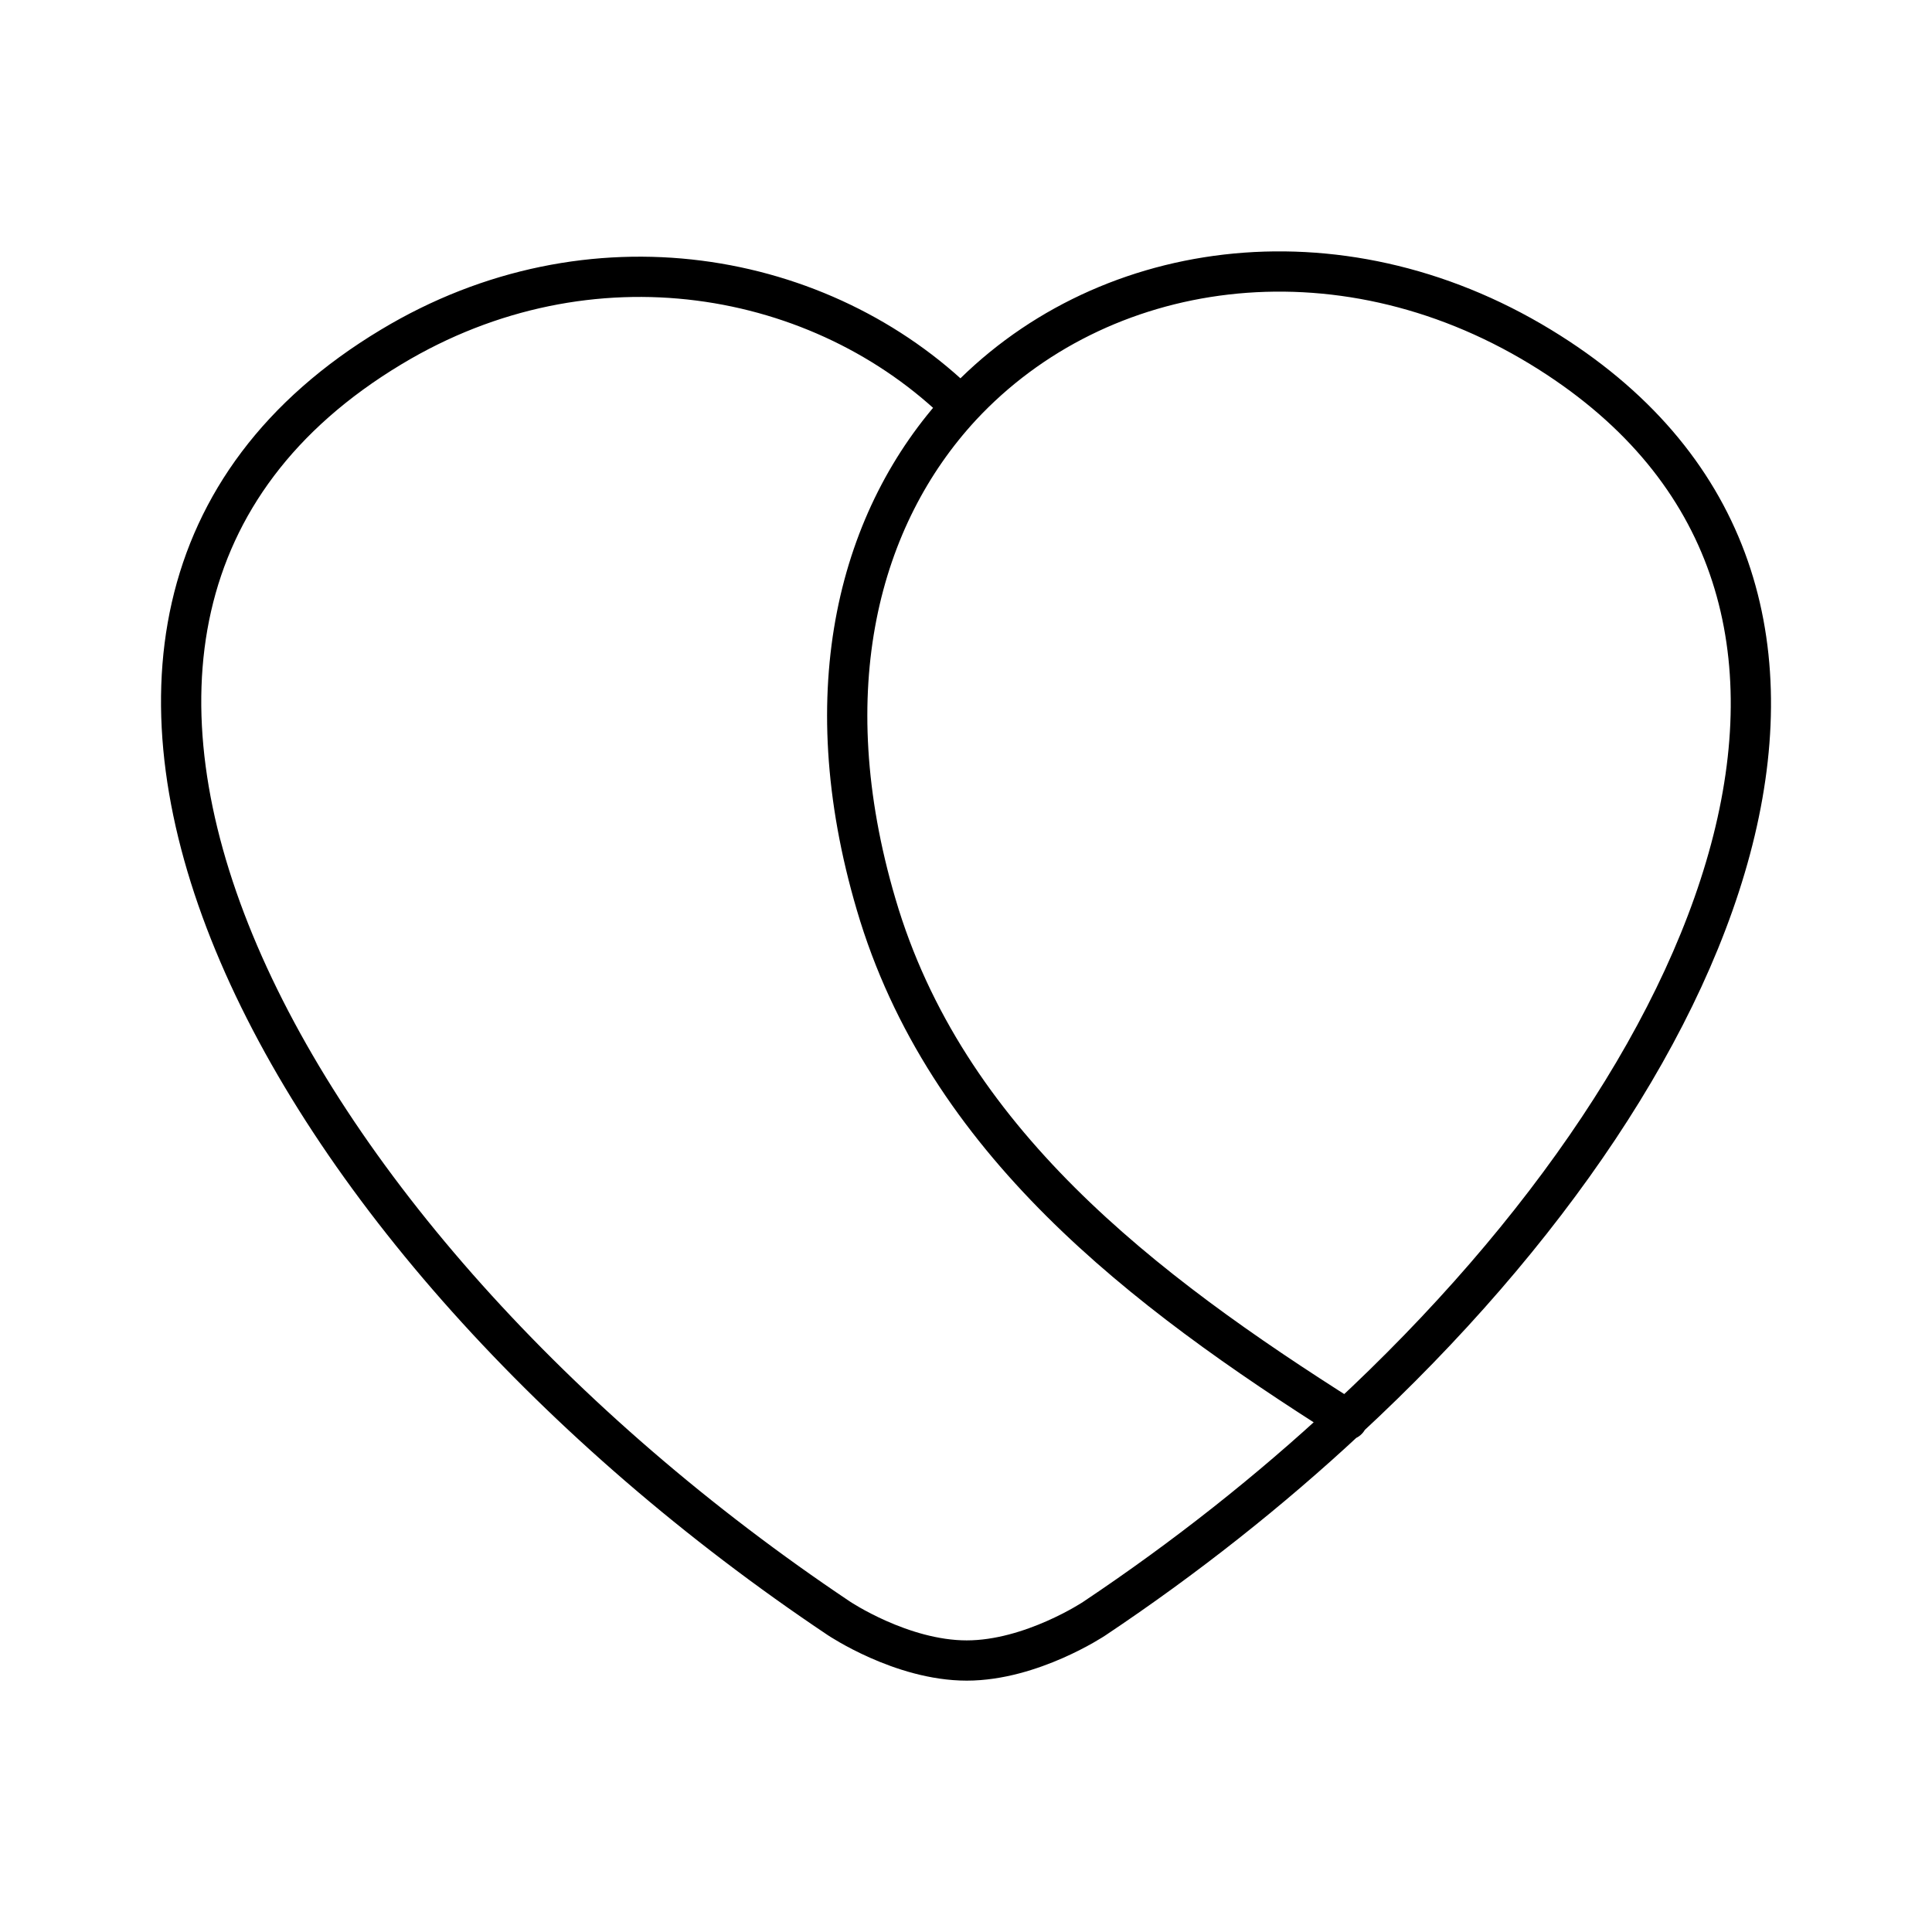 <svg xmlns="http://www.w3.org/2000/svg" width="3em" height="3em" viewBox="0 0 48 48"><path fill="none" stroke="currentColor" stroke-linecap="round" stroke-linejoin="round" d="M33.476 35.275c-.01 0-.01-.01-.02-.01c-5.08-3.21-9.969-6.938-11.689-12.797c-1.58-5.36-.41-9.639 2.11-12.368c-3.44-3.39-9.208-4.46-14.157-1.48c-11.208 6.739-2.91 22.196 11.118 31.585c0 0 1.56 1.05 3.18 1.05c1.609 0 3.168-1.04 3.168-1.04c2.26-1.51 4.37-3.18 6.27-4.95c9.918-9.178 14.217-20.926 4.819-26.645c-5.06-3.08-10.969-2.21-14.398 1.48"/></svg>